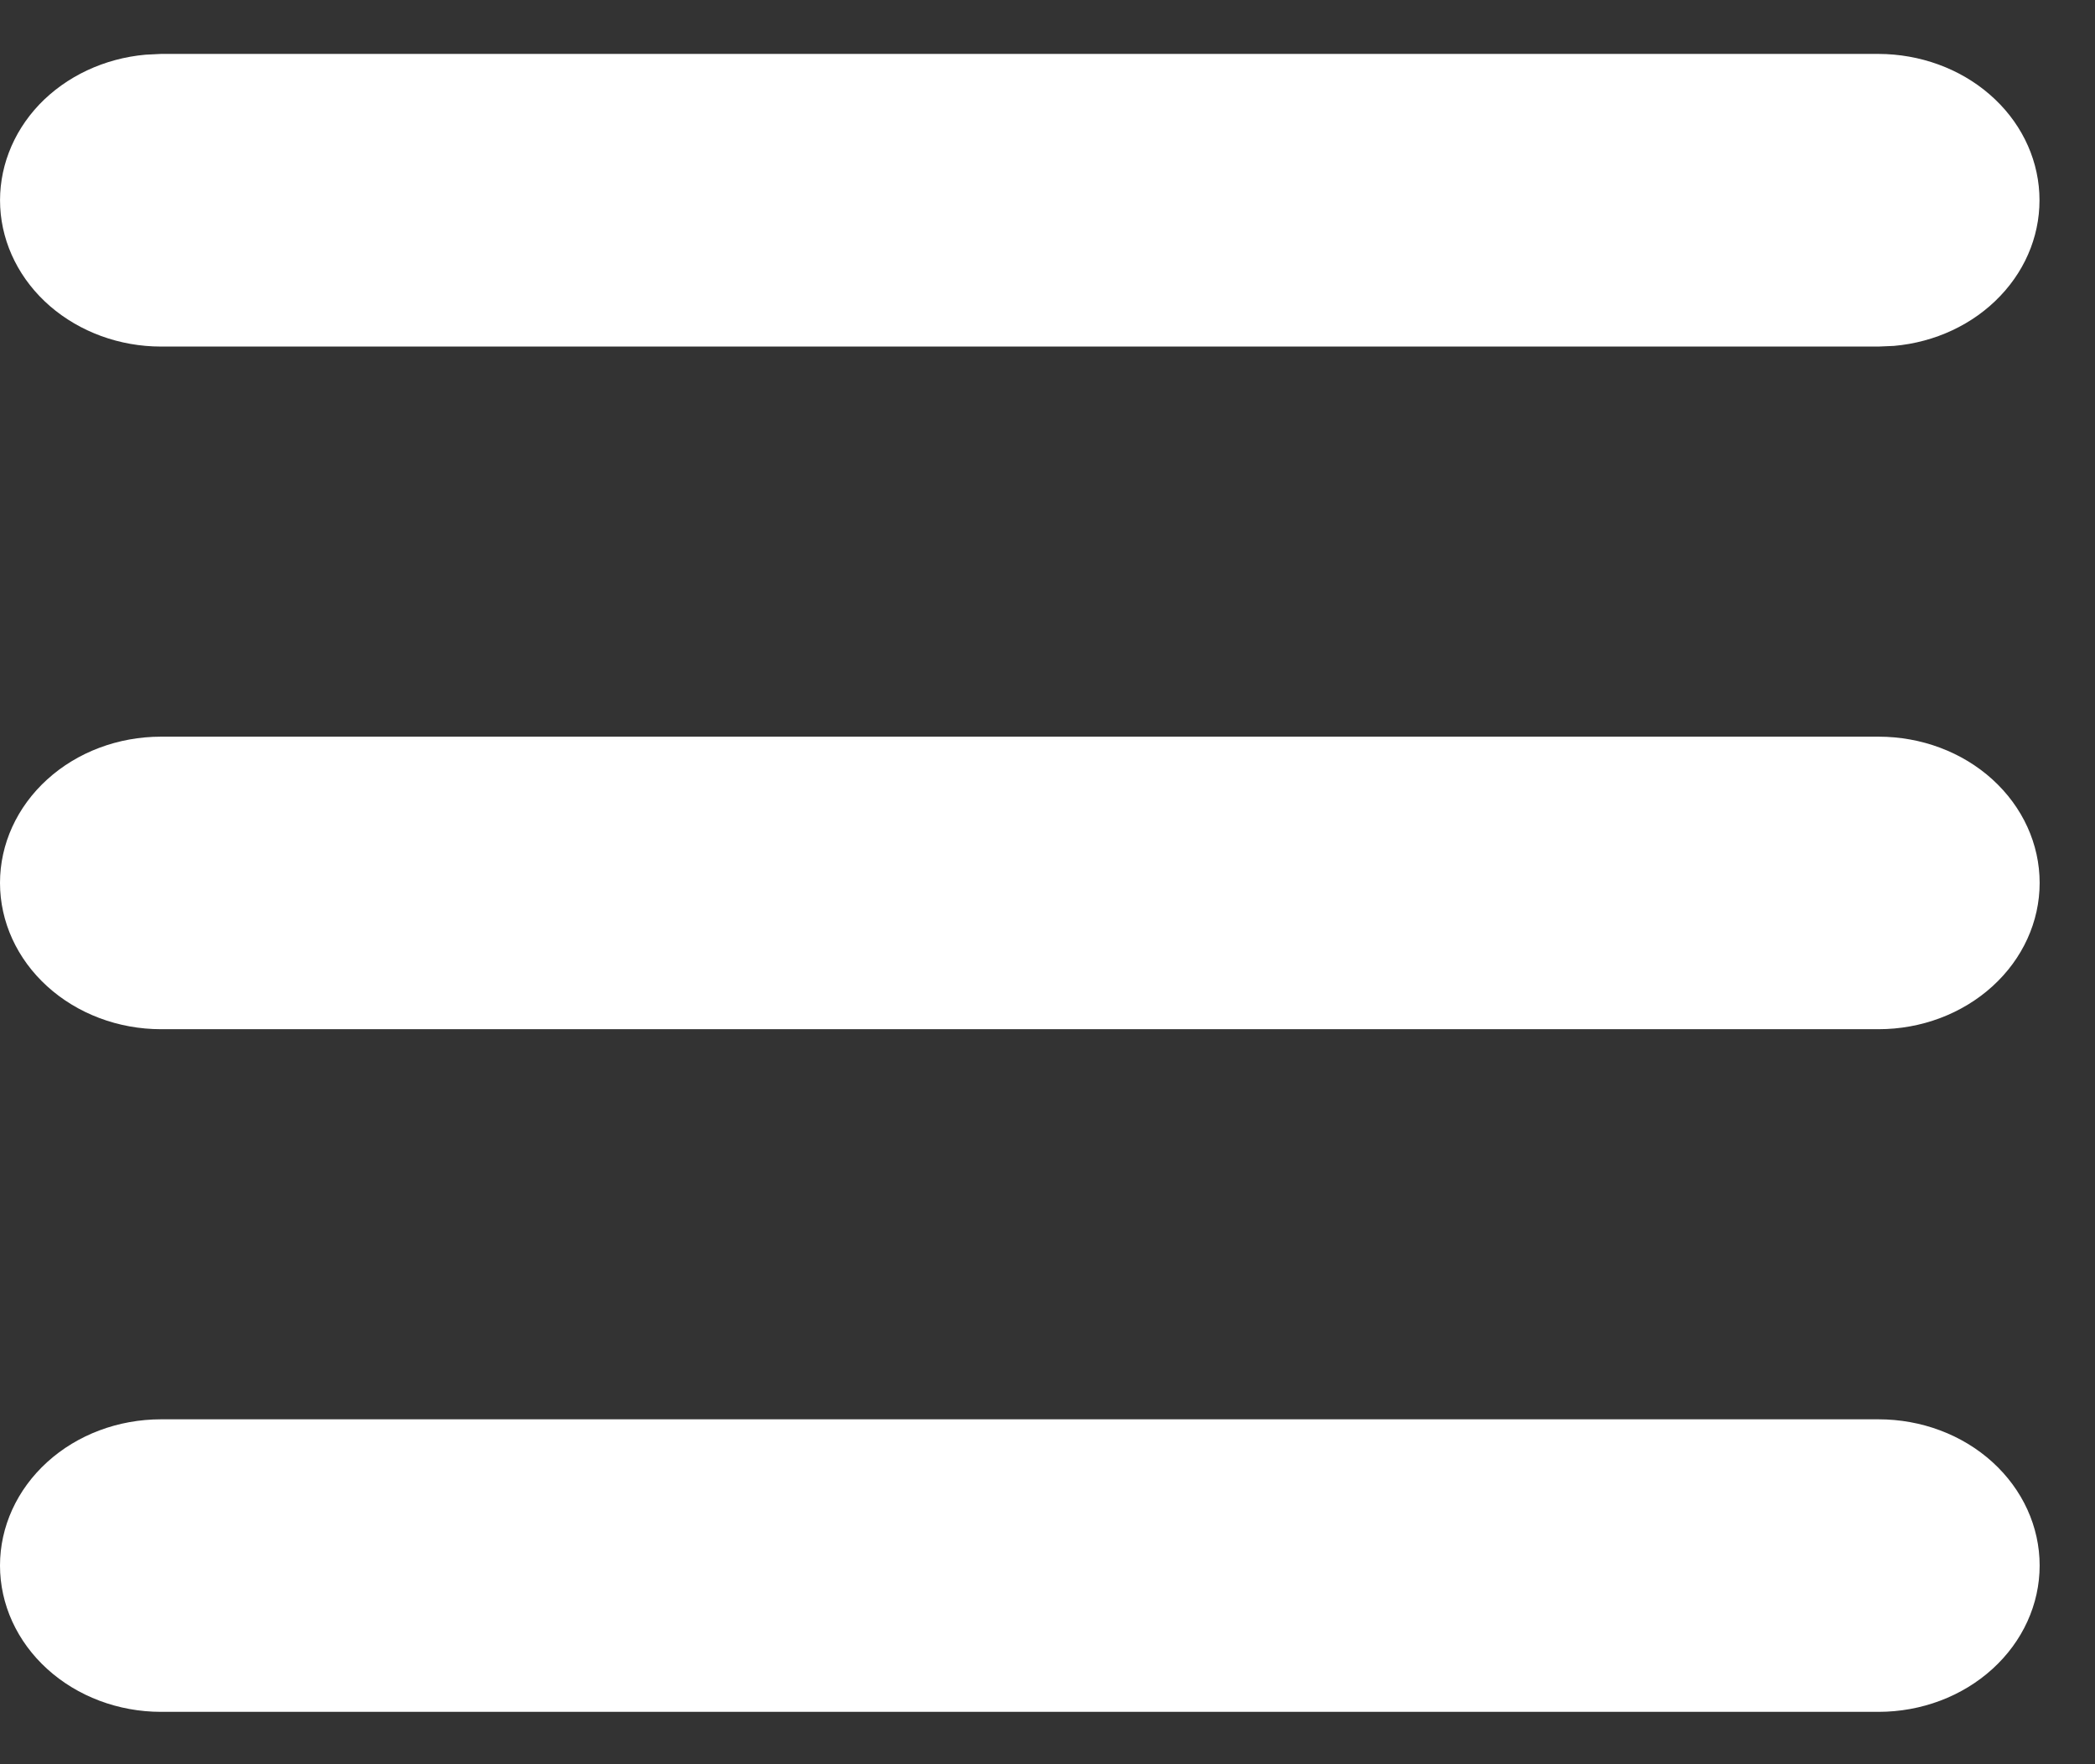 <svg width="19" height="16" viewBox="0 0 19 16" fill="none" xmlns="http://www.w3.org/2000/svg">
<rect x="0" y="0" width="19" height="16" fill="#333333" stroke="none"/>
<path d="M1.46 3.143C1.085 3.143 0.725 3.011 0.453 2.776C0.182 2.541 0.02 2.22 0.002 1.88C-0.016 1.54 0.111 1.206 0.356 0.948C0.602 0.691 0.947 0.529 1.32 0.496L1.46 0.489H17.037C17.412 0.49 17.773 0.621 18.044 0.856C18.316 1.091 18.477 1.412 18.495 1.752C18.513 2.093 18.387 2.426 18.141 2.684C17.896 2.942 17.551 3.104 17.177 3.137L17.037 3.143H1.46ZM1.46 9.334C1.073 9.334 0.702 9.194 0.428 8.945C0.154 8.696 1.90735e-06 8.359 1.90735e-06 8.007C1.90735e-06 7.655 0.154 7.318 0.428 7.069C0.702 6.82 1.073 6.681 1.46 6.681H17.037C17.425 6.681 17.796 6.82 18.07 7.069C18.344 7.318 18.498 7.655 18.498 8.007C18.498 8.359 18.344 8.696 18.07 8.945C17.796 9.194 17.425 9.334 17.037 9.334H1.46ZM1.46 15.525C1.073 15.525 0.702 15.385 0.428 15.136C0.154 14.887 1.90735e-06 14.55 1.90735e-06 14.198C1.90735e-06 13.846 0.154 13.509 0.428 13.26C0.702 13.011 1.073 12.872 1.46 12.872H17.037C17.425 12.872 17.796 13.011 18.07 13.26C18.344 13.509 18.498 13.846 18.498 14.198C18.498 14.55 18.344 14.887 18.07 15.136C17.796 15.385 17.425 15.525 17.037 15.525H1.46Z" fill="white"/>
</svg>
